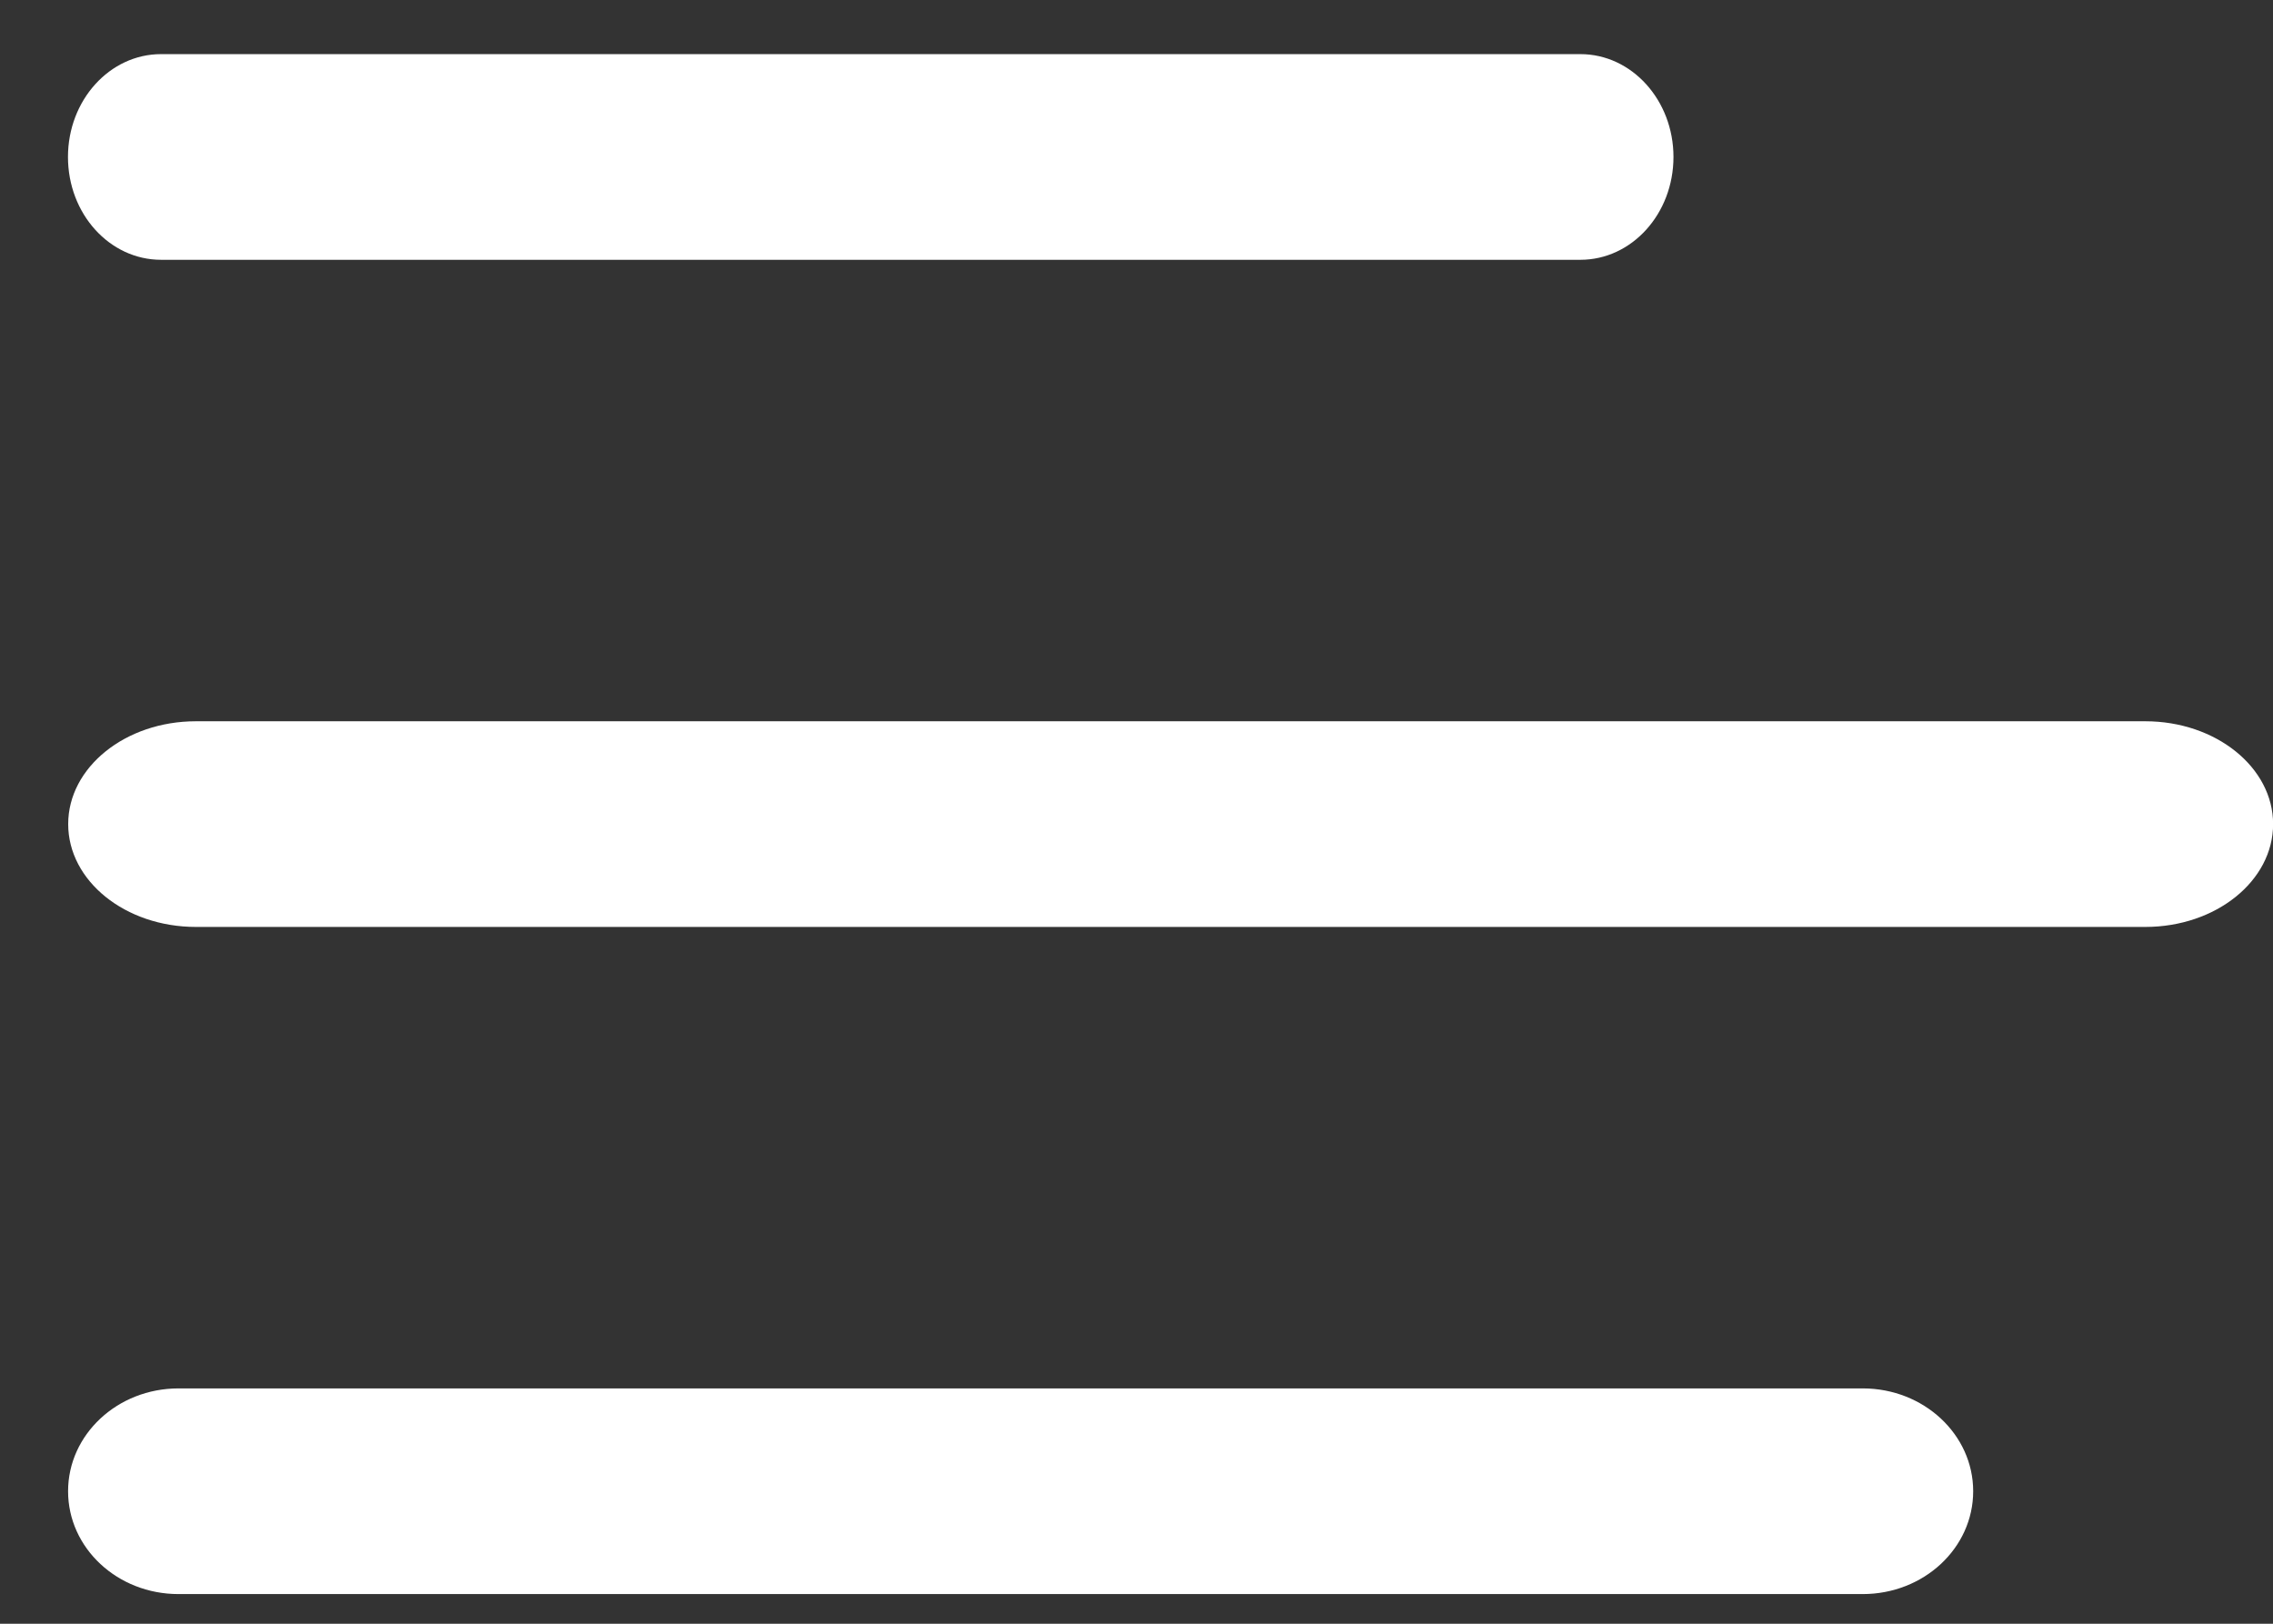 <svg xmlns="http://www.w3.org/2000/svg" width="21" height="15" viewBox="0 0 21 15">
    <rect x="0" y="0" width="21" height="15" fill="#333333" stroke="none"/>
    <g fill="#FFFFFF" fill-rule="evenodd" transform="translate(-2 -5)">
        <circle cx="12" cy="12" r="12" fill-opacity="0"/>
        <path fill-rule="nonzero" d="M3.488 7.4h13.113c.475 0 .86-.425.86-.95 0-.524-.385-.95-.86-.95H3.488c-.475 0-.86.426-.86.95 0 .526.385.95.86.95zm18.33 4.263H3.81c-.652 0-1.18.426-1.18.95 0 .525.528.95 1.18.95h18.01c.653 0 1.181-.425 1.181-.95 0-.524-.528-.95-1.181-.95zm-2.608 6.163H3.649c-.564 0-1.02.426-1.02.95 0 .525.456.95 1.02.95h15.56c.565 0 1.021-.425 1.021-.95 0-.524-.456-.95-1.02-.95z"/>
    </g>
</svg>
